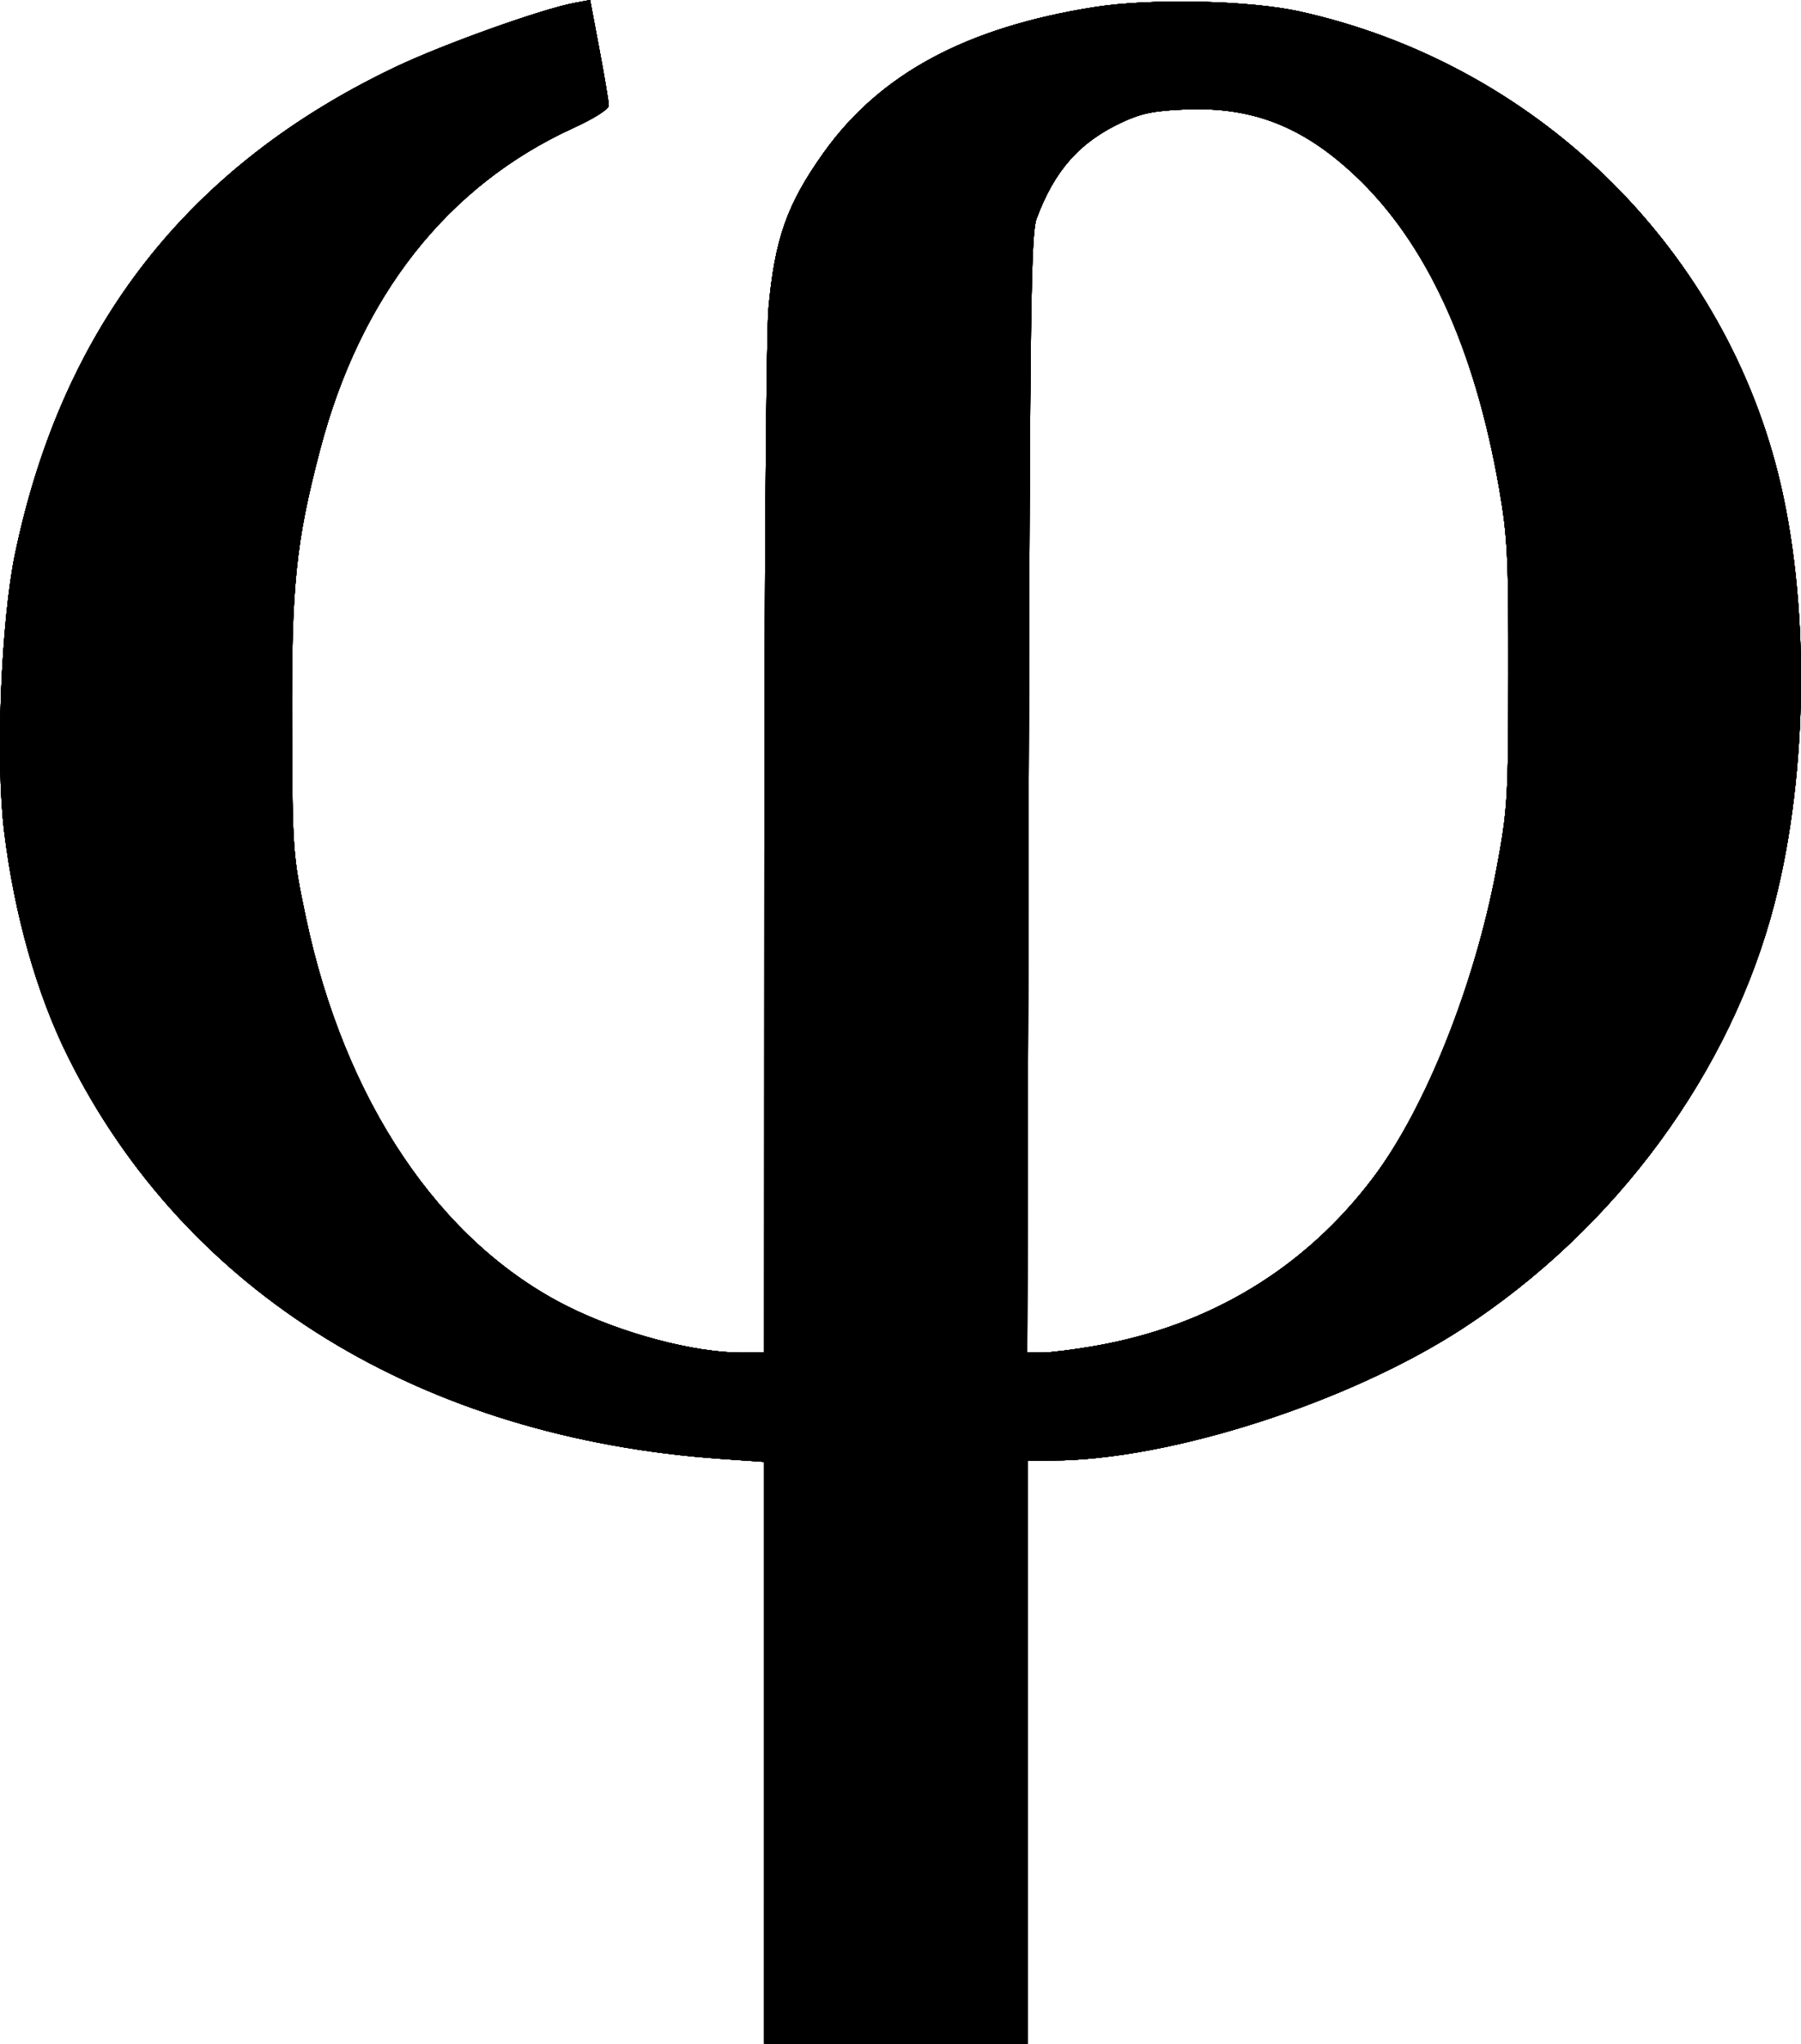 <?xml version="1.0" encoding="UTF-8" standalone="no"?>
<svg
   xmlns:dc="http://purl.org/dc/elements/1.1/"
   xmlns:cc="http://creativecommons.org/ns#"
   xmlns:rdf="http://www.w3.org/1999/02/22-rdf-syntax-ns#"
   xmlns:svg="http://www.w3.org/2000/svg"
   xmlns="http://www.w3.org/2000/svg"
   id="svg8"
   version="1.1"
   viewBox="0 0 110.374 125.191"
   height="125.191mm"
   width="110.374mm">
  <defs
     id="defs2" />
  <g
     transform="translate(-50.012,-86.779)"
     id="layer1">
    <g
       transform="translate(-1.069,-11.76)"
       style="fill:#000000;fill-opacity:1"
       id="g832">
      <path
         id="path846"
         d="m 97.915,205.909 v -17.82 l -2.58,-0.179 c -18.43,-1.278 -32.881,-10.159 -40.088,-24.638 -1.907,-3.83 -3.28,-8.673 -3.91,-13.79 -0.532,-4.319 -0.195,-12.898 0.67,-17.034 2.91,-13.925 10.614,-23.77 23.332,-29.815 2.929,-1.392 8.939,-3.541 10.958,-3.917 l 0.949,-0.177 0.572,3.038 c 0.315,1.671 0.572,3.212 0.572,3.424 0,0.227 -0.9,0.798 -2.182,1.384 -7.721,3.529 -13.046,10.297 -15.513,19.714 -1.493,5.7 -1.755,8.283 -1.72,16.933 0.031,7.634 0.05,7.89 0.843,11.668 2.367,11.267 8.204,19.943 16.058,23.868 3.308,1.654 7.732,2.828 10.649,2.829 l 1.389,5e-5 0.009,-30.626 c 0.005,-16.844 0.118,-31.838 0.252,-33.319 0.386,-4.283 1.135,-6.402 3.371,-9.543 3.454,-4.852 8.768,-7.706 16.647,-8.942 3.432,-0.538 9.45,-0.407 12.53,0.273 14.34,3.167 25.781,14.213 29.327,28.314 1.947,7.742 1.864,18.231 -0.208,26.284 -2.661,10.342 -9.712,19.954 -19.14,26.09 -6.946,4.521 -17.938,8.055 -25.127,8.078 l -1.521,0.005 v 17.859 17.859 h -8.07 -8.07 z m 20.258,-24.92 c 7.04,-1.228 12.856,-4.742 17.062,-10.308 3.195,-4.229 6.227,-11.819 7.557,-18.918 0.68,-3.63 0.72,-4.272 0.731,-11.906 0.01,-7.134 -0.055,-8.453 -0.564,-11.377 -1.513,-8.685 -4.479,-15.114 -8.866,-19.218 -3.185,-2.98 -6.259,-4.178 -10.313,-4.022 -1.956,0.076 -2.747,0.234 -3.935,0.789 -2.605,1.216 -4.141,2.95 -5.241,5.914 -0.338,0.911 -0.405,5.819 -0.48,35.256 l -0.087,34.197 h 0.901 c 0.495,0 1.952,-0.183 3.236,-0.407 z"
         style="fill:#000000;fill-opacity:1;stroke-width:0.265" />
      <path
         id="path844"
         d="m 97.915,205.909 v -17.82 l -2.58,-0.179 c -18.43,-1.278 -32.881,-10.159 -40.088,-24.638 -1.907,-3.83 -3.28,-8.673 -3.91,-13.79 -0.532,-4.319 -0.195,-12.898 0.67,-17.034 2.91,-13.925 10.614,-23.77 23.332,-29.815 2.929,-1.392 8.939,-3.541 10.958,-3.917 l 0.949,-0.177 0.572,3.038 c 0.315,1.671 0.572,3.212 0.572,3.424 0,0.227 -0.9,0.798 -2.182,1.384 -7.721,3.529 -13.046,10.297 -15.513,19.714 -1.493,5.7 -1.755,8.283 -1.72,16.933 0.031,7.634 0.05,7.89 0.843,11.668 2.367,11.267 8.204,19.943 16.058,23.868 3.308,1.654 7.732,2.828 10.649,2.829 l 1.389,5e-5 0.009,-30.626 c 0.005,-16.844 0.118,-31.838 0.252,-33.319 0.386,-4.283 1.135,-6.402 3.371,-9.543 3.454,-4.852 8.768,-7.706 16.647,-8.942 3.432,-0.538 9.45,-0.407 12.53,0.273 14.34,3.167 25.781,14.213 29.327,28.314 1.947,7.742 1.864,18.231 -0.208,26.284 -2.661,10.342 -9.712,19.954 -19.14,26.09 -6.946,4.521 -17.938,8.055 -25.127,8.078 l -1.521,0.005 v 17.859 17.859 h -8.07 -8.07 z m 20.258,-24.92 c 7.04,-1.228 12.856,-4.742 17.062,-10.308 3.195,-4.229 6.227,-11.819 7.557,-18.918 0.68,-3.63 0.72,-4.272 0.731,-11.906 0.01,-7.134 -0.055,-8.453 -0.564,-11.377 -1.513,-8.685 -4.479,-15.114 -8.866,-19.218 -3.185,-2.98 -6.259,-4.178 -10.313,-4.022 -1.956,0.076 -2.747,0.234 -3.935,0.789 -2.605,1.216 -4.141,2.95 -5.241,5.914 -0.338,0.911 -0.405,5.819 -0.48,35.256 l -0.087,34.197 h 0.901 c 0.495,0 1.952,-0.183 3.236,-0.407 z"
         style="fill:#000000;fill-opacity:1;stroke-width:0.265" />
      <path
         id="path842"
         d="m 97.915,205.909 v -17.82 l -2.58,-0.179 c -18.43,-1.278 -32.881,-10.159 -40.088,-24.638 -1.907,-3.83 -3.28,-8.673 -3.91,-13.79 -0.532,-4.319 -0.195,-12.898 0.67,-17.034 2.91,-13.925 10.614,-23.77 23.332,-29.815 2.929,-1.392 8.939,-3.541 10.958,-3.917 l 0.949,-0.177 0.572,3.038 c 0.315,1.671 0.572,3.212 0.572,3.424 0,0.227 -0.9,0.798 -2.182,1.384 -7.721,3.529 -13.046,10.297 -15.513,19.714 -1.493,5.7 -1.755,8.283 -1.72,16.933 0.031,7.634 0.05,7.89 0.843,11.668 2.367,11.267 8.204,19.943 16.058,23.868 3.308,1.654 7.732,2.828 10.649,2.829 l 1.389,5e-5 0.009,-30.626 c 0.005,-16.844 0.118,-31.838 0.252,-33.319 0.386,-4.283 1.135,-6.402 3.371,-9.543 3.454,-4.852 8.768,-7.706 16.647,-8.942 3.432,-0.538 9.45,-0.407 12.53,0.273 14.34,3.167 25.781,14.213 29.327,28.314 1.947,7.742 1.864,18.231 -0.208,26.284 -2.661,10.342 -9.712,19.954 -19.14,26.09 -6.946,4.521 -17.938,8.055 -25.127,8.078 l -1.521,0.005 v 17.859 17.859 h -8.07 -8.07 z m 20.258,-24.92 c 7.04,-1.228 12.856,-4.742 17.062,-10.308 3.195,-4.229 6.227,-11.819 7.557,-18.918 0.68,-3.63 0.72,-4.272 0.731,-11.906 0.01,-7.134 -0.055,-8.453 -0.564,-11.377 -1.513,-8.685 -4.479,-15.114 -8.866,-19.218 -3.185,-2.98 -6.259,-4.178 -10.313,-4.022 -1.956,0.076 -2.747,0.234 -3.935,0.789 -2.605,1.216 -4.141,2.95 -5.241,5.914 -0.338,0.911 -0.405,5.819 -0.48,35.256 l -0.087,34.197 h 0.901 c 0.495,0 1.952,-0.183 3.236,-0.407 z"
         style="fill:#000000;fill-opacity:1;stroke-width:0.265" />
      <path
         id="path840"
         d="m 97.915,205.909 v -17.82 l -2.58,-0.179 c -18.43,-1.278 -32.881,-10.159 -40.088,-24.638 -1.907,-3.83 -3.28,-8.673 -3.91,-13.79 -0.532,-4.319 -0.195,-12.898 0.67,-17.034 2.91,-13.925 10.614,-23.77 23.332,-29.815 2.929,-1.392 8.939,-3.541 10.958,-3.917 l 0.949,-0.177 0.572,3.038 c 0.315,1.671 0.572,3.212 0.572,3.424 0,0.227 -0.9,0.798 -2.182,1.384 -7.721,3.529 -13.046,10.297 -15.513,19.714 -1.493,5.7 -1.755,8.283 -1.72,16.933 0.031,7.634 0.05,7.89 0.843,11.668 2.367,11.267 8.204,19.943 16.058,23.868 3.308,1.654 7.732,2.828 10.649,2.829 l 1.389,5e-5 0.009,-30.626 c 0.005,-16.844 0.118,-31.838 0.252,-33.319 0.386,-4.283 1.135,-6.402 3.371,-9.543 3.454,-4.852 8.768,-7.706 16.647,-8.942 3.432,-0.538 9.45,-0.407 12.53,0.273 14.34,3.167 25.781,14.213 29.327,28.314 1.947,7.742 1.864,18.231 -0.208,26.284 -2.661,10.342 -9.712,19.954 -19.14,26.09 -6.946,4.521 -17.938,8.055 -25.127,8.078 l -1.521,0.005 v 17.859 17.859 h -8.07 -8.07 z m 20.258,-24.92 c 7.04,-1.228 12.856,-4.742 17.062,-10.308 3.195,-4.229 6.227,-11.819 7.557,-18.918 0.68,-3.63 0.72,-4.272 0.731,-11.906 0.01,-7.134 -0.055,-8.453 -0.564,-11.377 -1.513,-8.685 -4.479,-15.114 -8.866,-19.218 -3.185,-2.98 -6.259,-4.178 -10.313,-4.022 -1.956,0.076 -2.747,0.234 -3.935,0.789 -2.605,1.216 -4.141,2.95 -5.241,5.914 -0.338,0.911 -0.405,5.819 -0.48,35.256 l -0.087,34.197 h 0.901 c 0.495,0 1.952,-0.183 3.236,-0.407 z"
         style="fill:#000000;fill-opacity:1;stroke-width:0.265" />
      <path
         id="path838"
         d="m 97.915,205.909 v -17.82 l -2.58,-0.179 c -18.43,-1.278 -32.881,-10.159 -40.088,-24.638 -1.907,-3.83 -3.28,-8.673 -3.91,-13.79 -0.532,-4.319 -0.195,-12.898 0.67,-17.034 2.91,-13.925 10.614,-23.77 23.332,-29.815 2.929,-1.392 8.939,-3.541 10.958,-3.917 l 0.949,-0.177 0.572,3.038 c 0.315,1.671 0.572,3.212 0.572,3.424 0,0.227 -0.9,0.798 -2.182,1.384 -7.721,3.529 -13.046,10.297 -15.513,19.714 -1.493,5.7 -1.755,8.283 -1.72,16.933 0.031,7.634 0.05,7.89 0.843,11.668 2.367,11.267 8.204,19.943 16.058,23.868 3.308,1.654 7.732,2.828 10.649,2.829 l 1.389,5e-5 0.009,-30.626 c 0.005,-16.844 0.118,-31.838 0.252,-33.319 0.386,-4.283 1.135,-6.402 3.371,-9.543 3.454,-4.852 8.768,-7.706 16.647,-8.942 3.432,-0.538 9.45,-0.407 12.53,0.273 14.34,3.167 25.781,14.213 29.327,28.314 1.947,7.742 1.864,18.231 -0.208,26.284 -2.661,10.342 -9.712,19.954 -19.14,26.09 -6.946,4.521 -17.938,8.055 -25.127,8.078 l -1.521,0.005 v 17.859 17.859 h -8.07 -8.07 z m 20.258,-24.92 c 7.04,-1.228 12.856,-4.742 17.062,-10.308 3.195,-4.229 6.227,-11.819 7.557,-18.918 0.68,-3.63 0.72,-4.272 0.731,-11.906 0.01,-7.134 -0.055,-8.453 -0.564,-11.377 -1.513,-8.685 -4.479,-15.114 -8.866,-19.218 -3.185,-2.98 -6.259,-4.178 -10.313,-4.022 -1.956,0.076 -2.747,0.234 -3.935,0.789 -2.605,1.216 -4.141,2.95 -5.241,5.914 -0.338,0.911 -0.405,5.819 -0.48,35.256 l -0.087,34.197 h 0.901 c 0.495,0 1.952,-0.183 3.236,-0.407 z"
         style="fill:#000000;fill-opacity:1;stroke-width:0.265" />
      <path
         id="path836"
         d="m 97.915,205.909 v -17.82 l -2.58,-0.179 c -18.43,-1.278 -32.881,-10.159 -40.088,-24.638 -1.907,-3.83 -3.28,-8.673 -3.91,-13.79 -0.532,-4.319 -0.195,-12.898 0.67,-17.034 2.91,-13.925 10.614,-23.77 23.332,-29.815 2.929,-1.392 8.939,-3.541 10.958,-3.917 l 0.949,-0.177 0.572,3.038 c 0.315,1.671 0.572,3.212 0.572,3.424 0,0.227 -0.9,0.798 -2.182,1.384 -7.721,3.529 -13.046,10.297 -15.513,19.714 -1.493,5.7 -1.755,8.283 -1.72,16.933 0.031,7.634 0.05,7.89 0.843,11.668 2.367,11.267 8.204,19.943 16.058,23.868 3.308,1.654 7.732,2.828 10.649,2.829 l 1.389,5e-5 0.009,-30.626 c 0.005,-16.844 0.118,-31.838 0.252,-33.319 0.386,-4.283 1.135,-6.402 3.371,-9.543 3.454,-4.852 8.768,-7.706 16.647,-8.942 3.432,-0.538 9.45,-0.407 12.53,0.273 14.34,3.167 25.781,14.213 29.327,28.314 1.947,7.742 1.864,18.231 -0.208,26.284 -2.661,10.342 -9.712,19.954 -19.14,26.09 -6.946,4.521 -17.938,8.055 -25.127,8.078 l -1.521,0.005 v 17.859 17.859 h -8.07 -8.07 z m 20.258,-24.92 c 7.04,-1.228 12.856,-4.742 17.062,-10.308 3.195,-4.229 6.227,-11.819 7.557,-18.918 0.68,-3.63 0.72,-4.272 0.731,-11.906 0.01,-7.134 -0.055,-8.453 -0.564,-11.377 -1.513,-8.685 -4.479,-15.114 -8.866,-19.218 -3.185,-2.98 -6.259,-4.178 -10.313,-4.022 -1.956,0.076 -2.747,0.234 -3.935,0.789 -2.605,1.216 -4.141,2.95 -5.241,5.914 -0.338,0.911 -0.405,5.819 -0.48,35.256 l -0.087,34.197 h 0.901 c 0.495,0 1.952,-0.183 3.236,-0.407 z"
         style="fill:#000000;fill-opacity:1;stroke-width:0.265" />
      <path
         id="path834"
         d="m 97.915,205.909 v -17.82 l -2.58,-0.179 c -18.43,-1.278 -32.881,-10.159 -40.088,-24.638 -1.907,-3.83 -3.28,-8.673 -3.91,-13.79 -0.532,-4.319 -0.195,-12.898 0.67,-17.034 2.91,-13.925 10.614,-23.77 23.332,-29.815 2.929,-1.392 8.939,-3.541 10.958,-3.917 l 0.949,-0.177 0.572,3.038 c 0.315,1.671 0.572,3.212 0.572,3.424 0,0.227 -0.9,0.798 -2.182,1.384 -7.721,3.529 -13.046,10.297 -15.513,19.714 -1.493,5.7 -1.755,8.283 -1.72,16.933 0.031,7.634 0.05,7.89 0.843,11.668 2.367,11.267 8.204,19.943 16.058,23.868 3.308,1.654 7.732,2.828 10.649,2.829 l 1.389,5e-5 0.009,-30.626 c 0.005,-16.844 0.118,-31.838 0.252,-33.319 0.386,-4.283 1.135,-6.402 3.371,-9.543 3.454,-4.852 8.768,-7.706 16.647,-8.942 3.432,-0.538 9.45,-0.407 12.53,0.273 14.34,3.167 25.781,14.213 29.327,28.314 1.947,7.742 1.864,18.231 -0.208,26.284 -2.661,10.342 -9.712,19.954 -19.14,26.09 -6.946,4.521 -17.938,8.055 -25.127,8.078 l -1.521,0.005 v 17.859 17.859 h -8.07 -8.07 z m 20.258,-24.92 c 7.04,-1.228 12.856,-4.742 17.062,-10.308 3.195,-4.229 6.227,-11.819 7.557,-18.918 0.68,-3.63 0.72,-4.272 0.731,-11.906 0.01,-7.134 -0.055,-8.453 -0.564,-11.377 -1.513,-8.685 -4.479,-15.114 -8.866,-19.218 -3.185,-2.98 -6.259,-4.178 -10.313,-4.022 -1.956,0.076 -2.747,0.234 -3.935,0.789 -2.605,1.216 -4.141,2.95 -5.241,5.914 -0.338,0.911 -0.405,5.819 -0.48,35.256 l -0.087,34.197 h 0.901 c 0.495,0 1.952,-0.183 3.236,-0.407 z"
         style="fill:#000000;fill-opacity:1;stroke-width:0.265" />
    </g>
  </g>
</svg>
